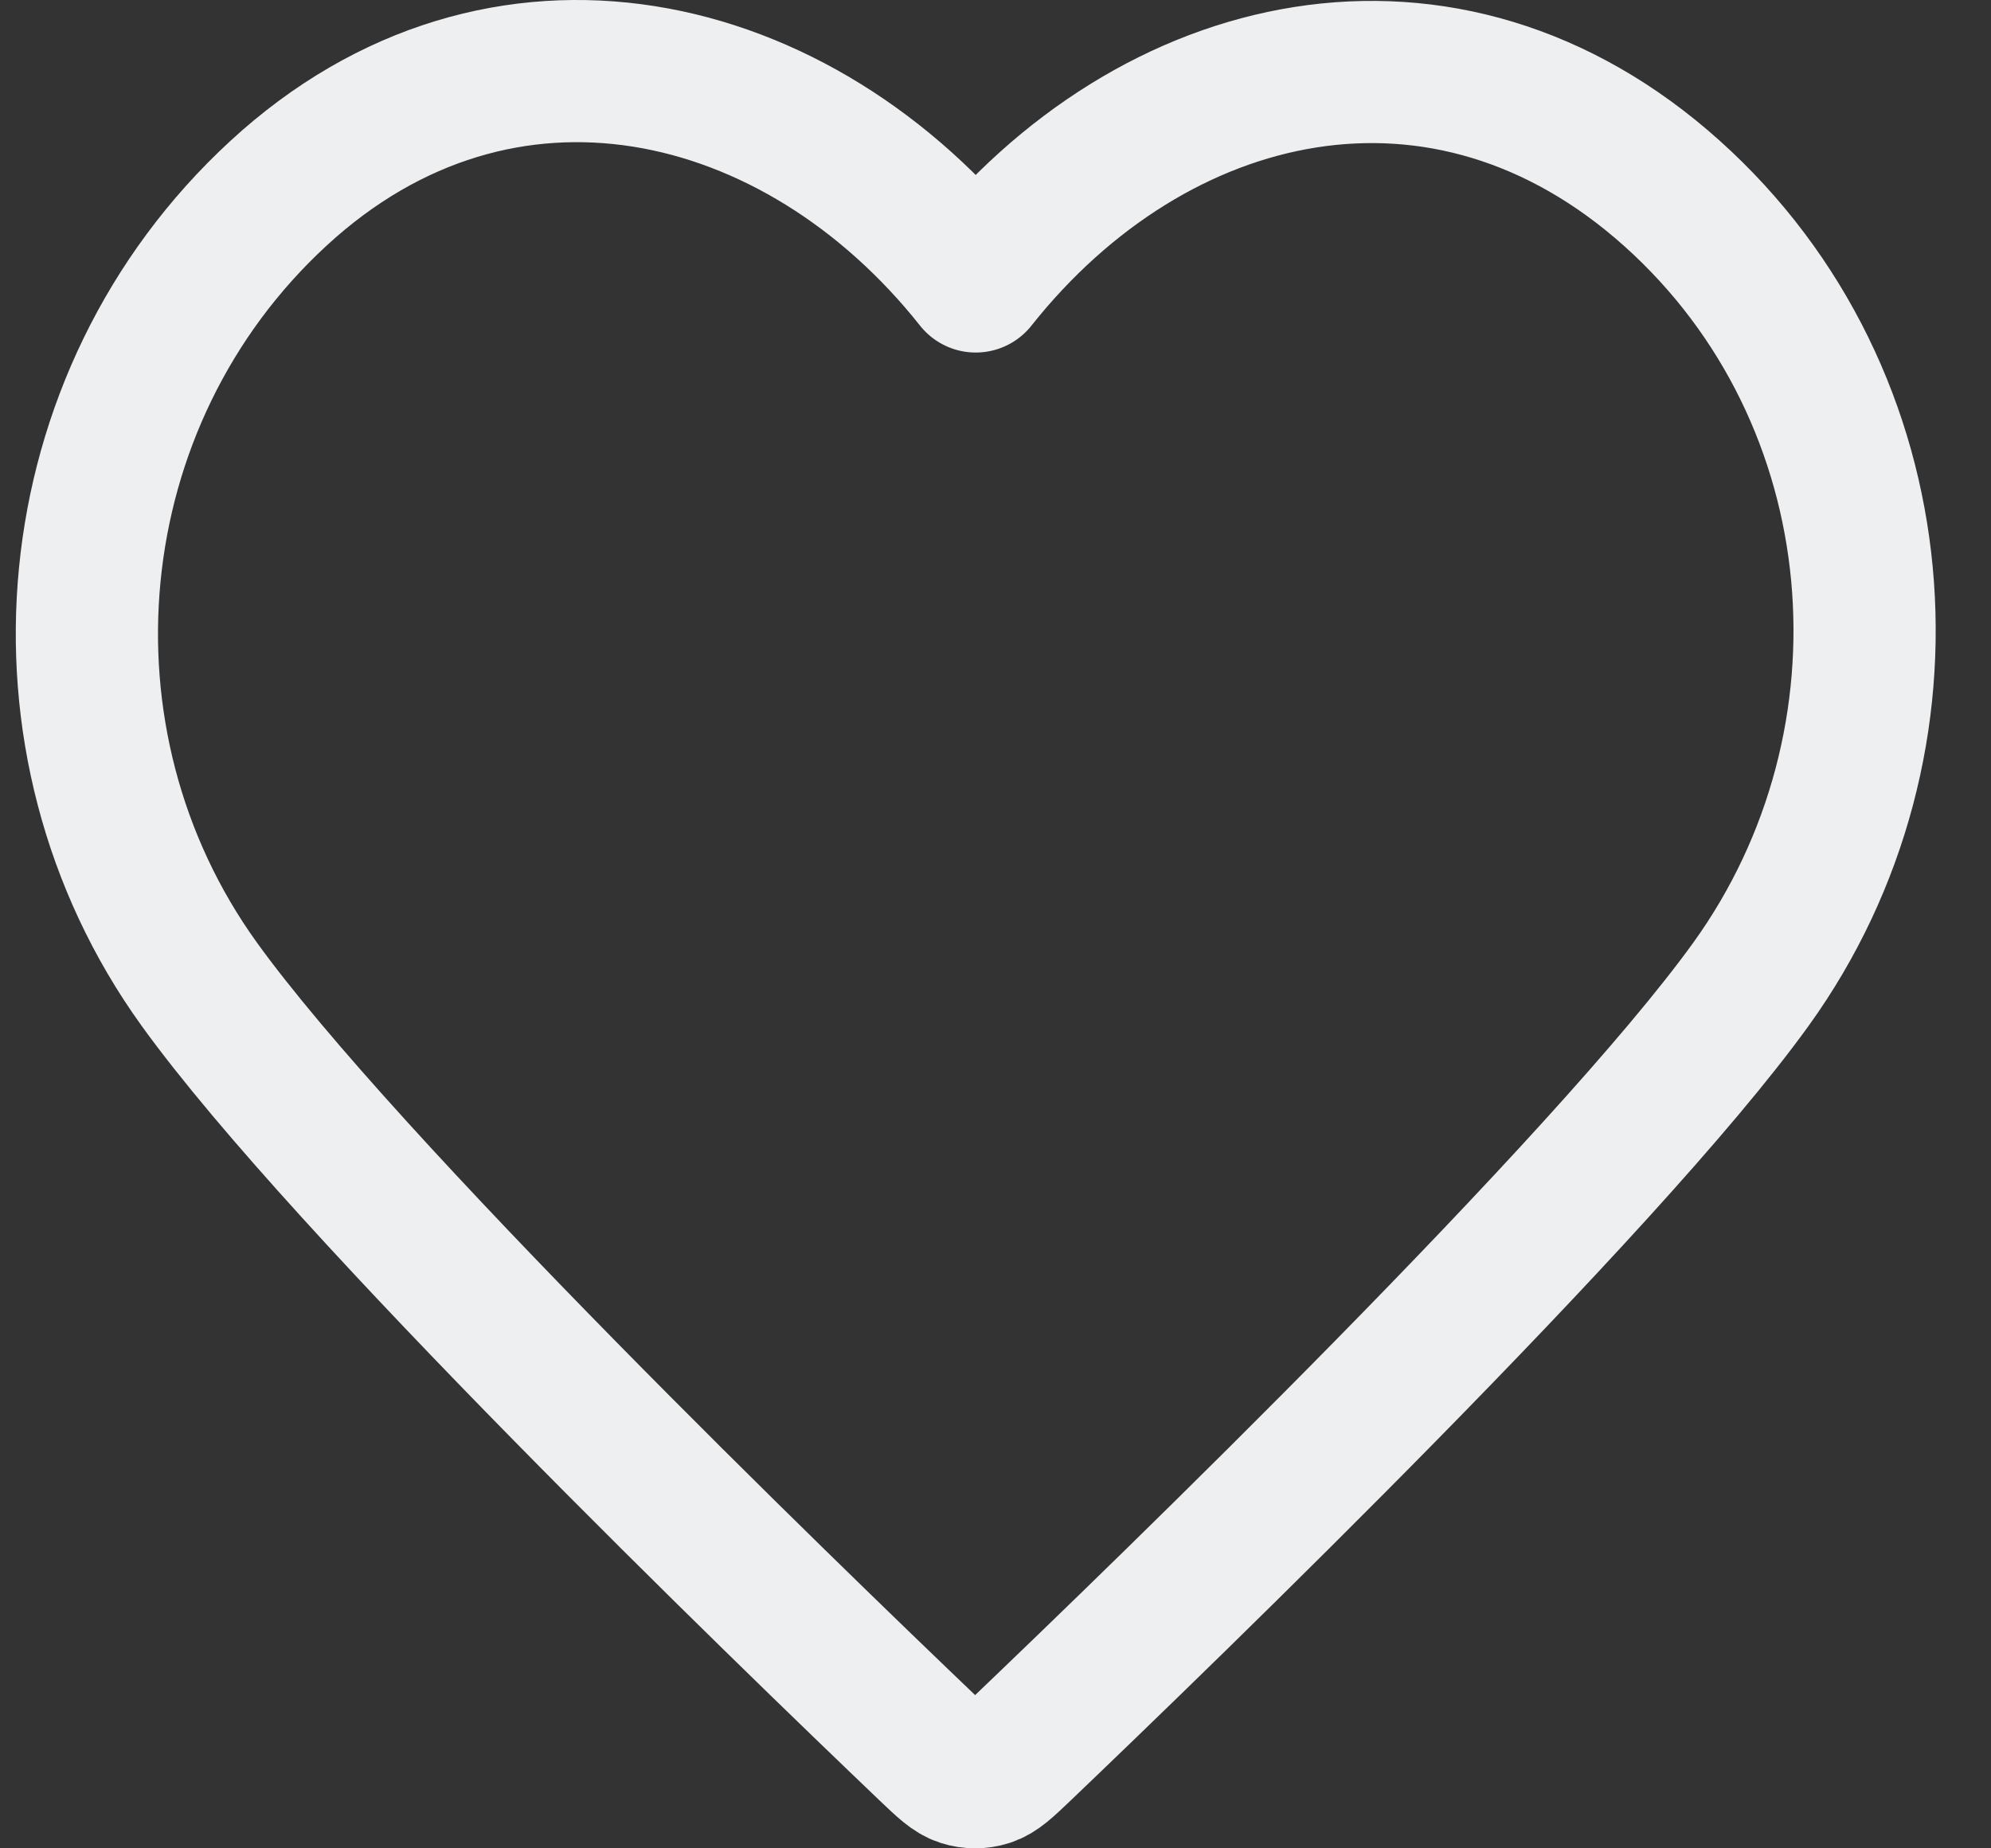 <svg width="28" height="26" viewBox="0 0 28 26" fill="none" xmlns="http://www.w3.org/2000/svg">
<rect x="0" y="0" width="28" height="26" fill="#333333" stroke="none"/>
<path fill-rule="evenodd" clip-rule="evenodd" d="M13.722 3.959C11.223 0.807 7.047 -0.167 3.916 2.719C0.784 5.605 0.343 10.431 2.802 13.844C4.847 16.682 11.034 22.667 13.062 24.605C13.289 24.821 13.403 24.93 13.535 24.972C13.65 25.009 13.777 25.009 13.892 24.972C14.025 24.93 14.138 24.821 14.365 24.605C16.393 22.667 22.58 16.682 24.625 13.844C27.084 10.431 26.697 5.575 23.512 2.719C20.326 -0.137 16.221 0.807 13.722 3.959Z" stroke="#EEEFF1" stroke-width="2" stroke-linecap="round" stroke-linejoin="round"/>
</svg>
